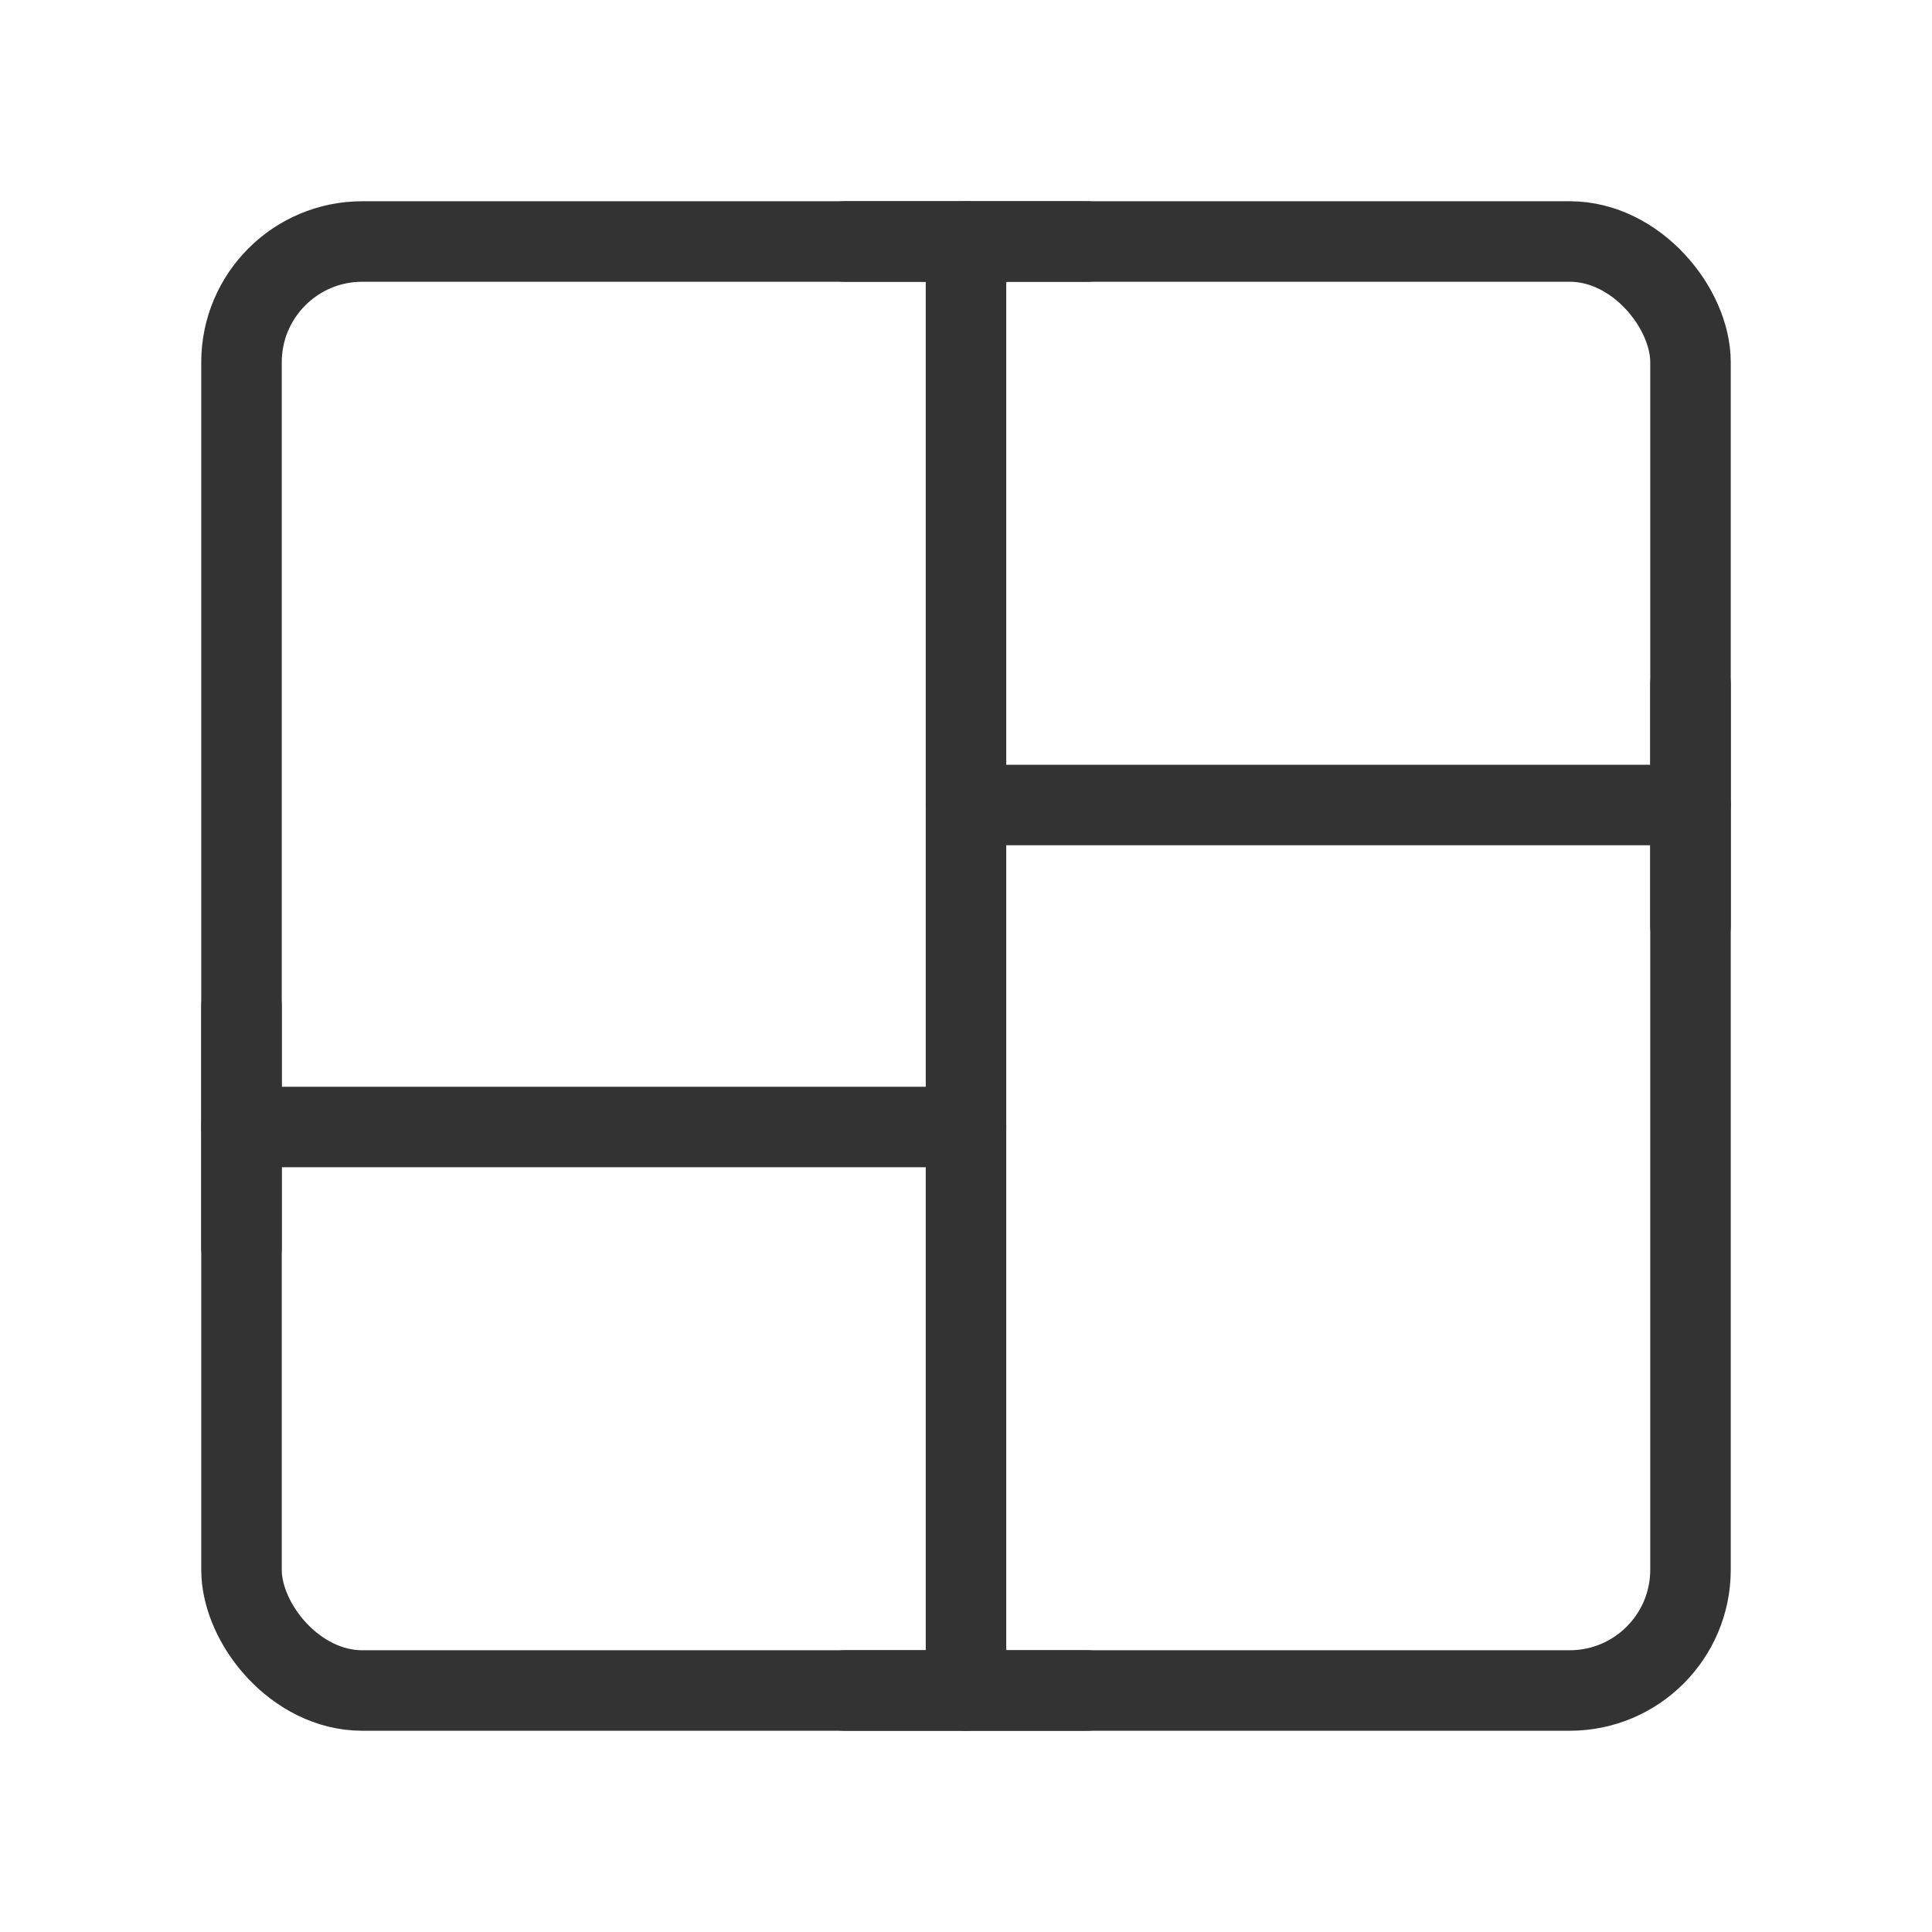 <svg width="48" height="48" viewBox="0 0 48 48" fill="none" xmlns="http://www.w3.org/2000/svg"><rect x="6" y="6" width="36" height="36" rx="3" fill="none" stroke="#333" stroke-width="2" stroke-linejoin="round"/><path d="M6 28L24 28" stroke="#333" stroke-width="2" stroke-linecap="round" stroke-linejoin="round"/><path d="M24 20H42" stroke="#333" stroke-width="2" stroke-linecap="round" stroke-linejoin="round"/><path d="M6 25V31" stroke="#333" stroke-width="2" stroke-linecap="round" stroke-linejoin="round"/><path d="M42 17V23" stroke="#333" stroke-width="2" stroke-linecap="round" stroke-linejoin="round"/><path d="M24 42V6" stroke="#333" stroke-width="2" stroke-linecap="round" stroke-linejoin="round"/><path d="M21 6H27" stroke="#333" stroke-width="2" stroke-linecap="round" stroke-linejoin="round"/><path d="M21 42H27" stroke="#333" stroke-width="2" stroke-linecap="round" stroke-linejoin="round"/></svg>